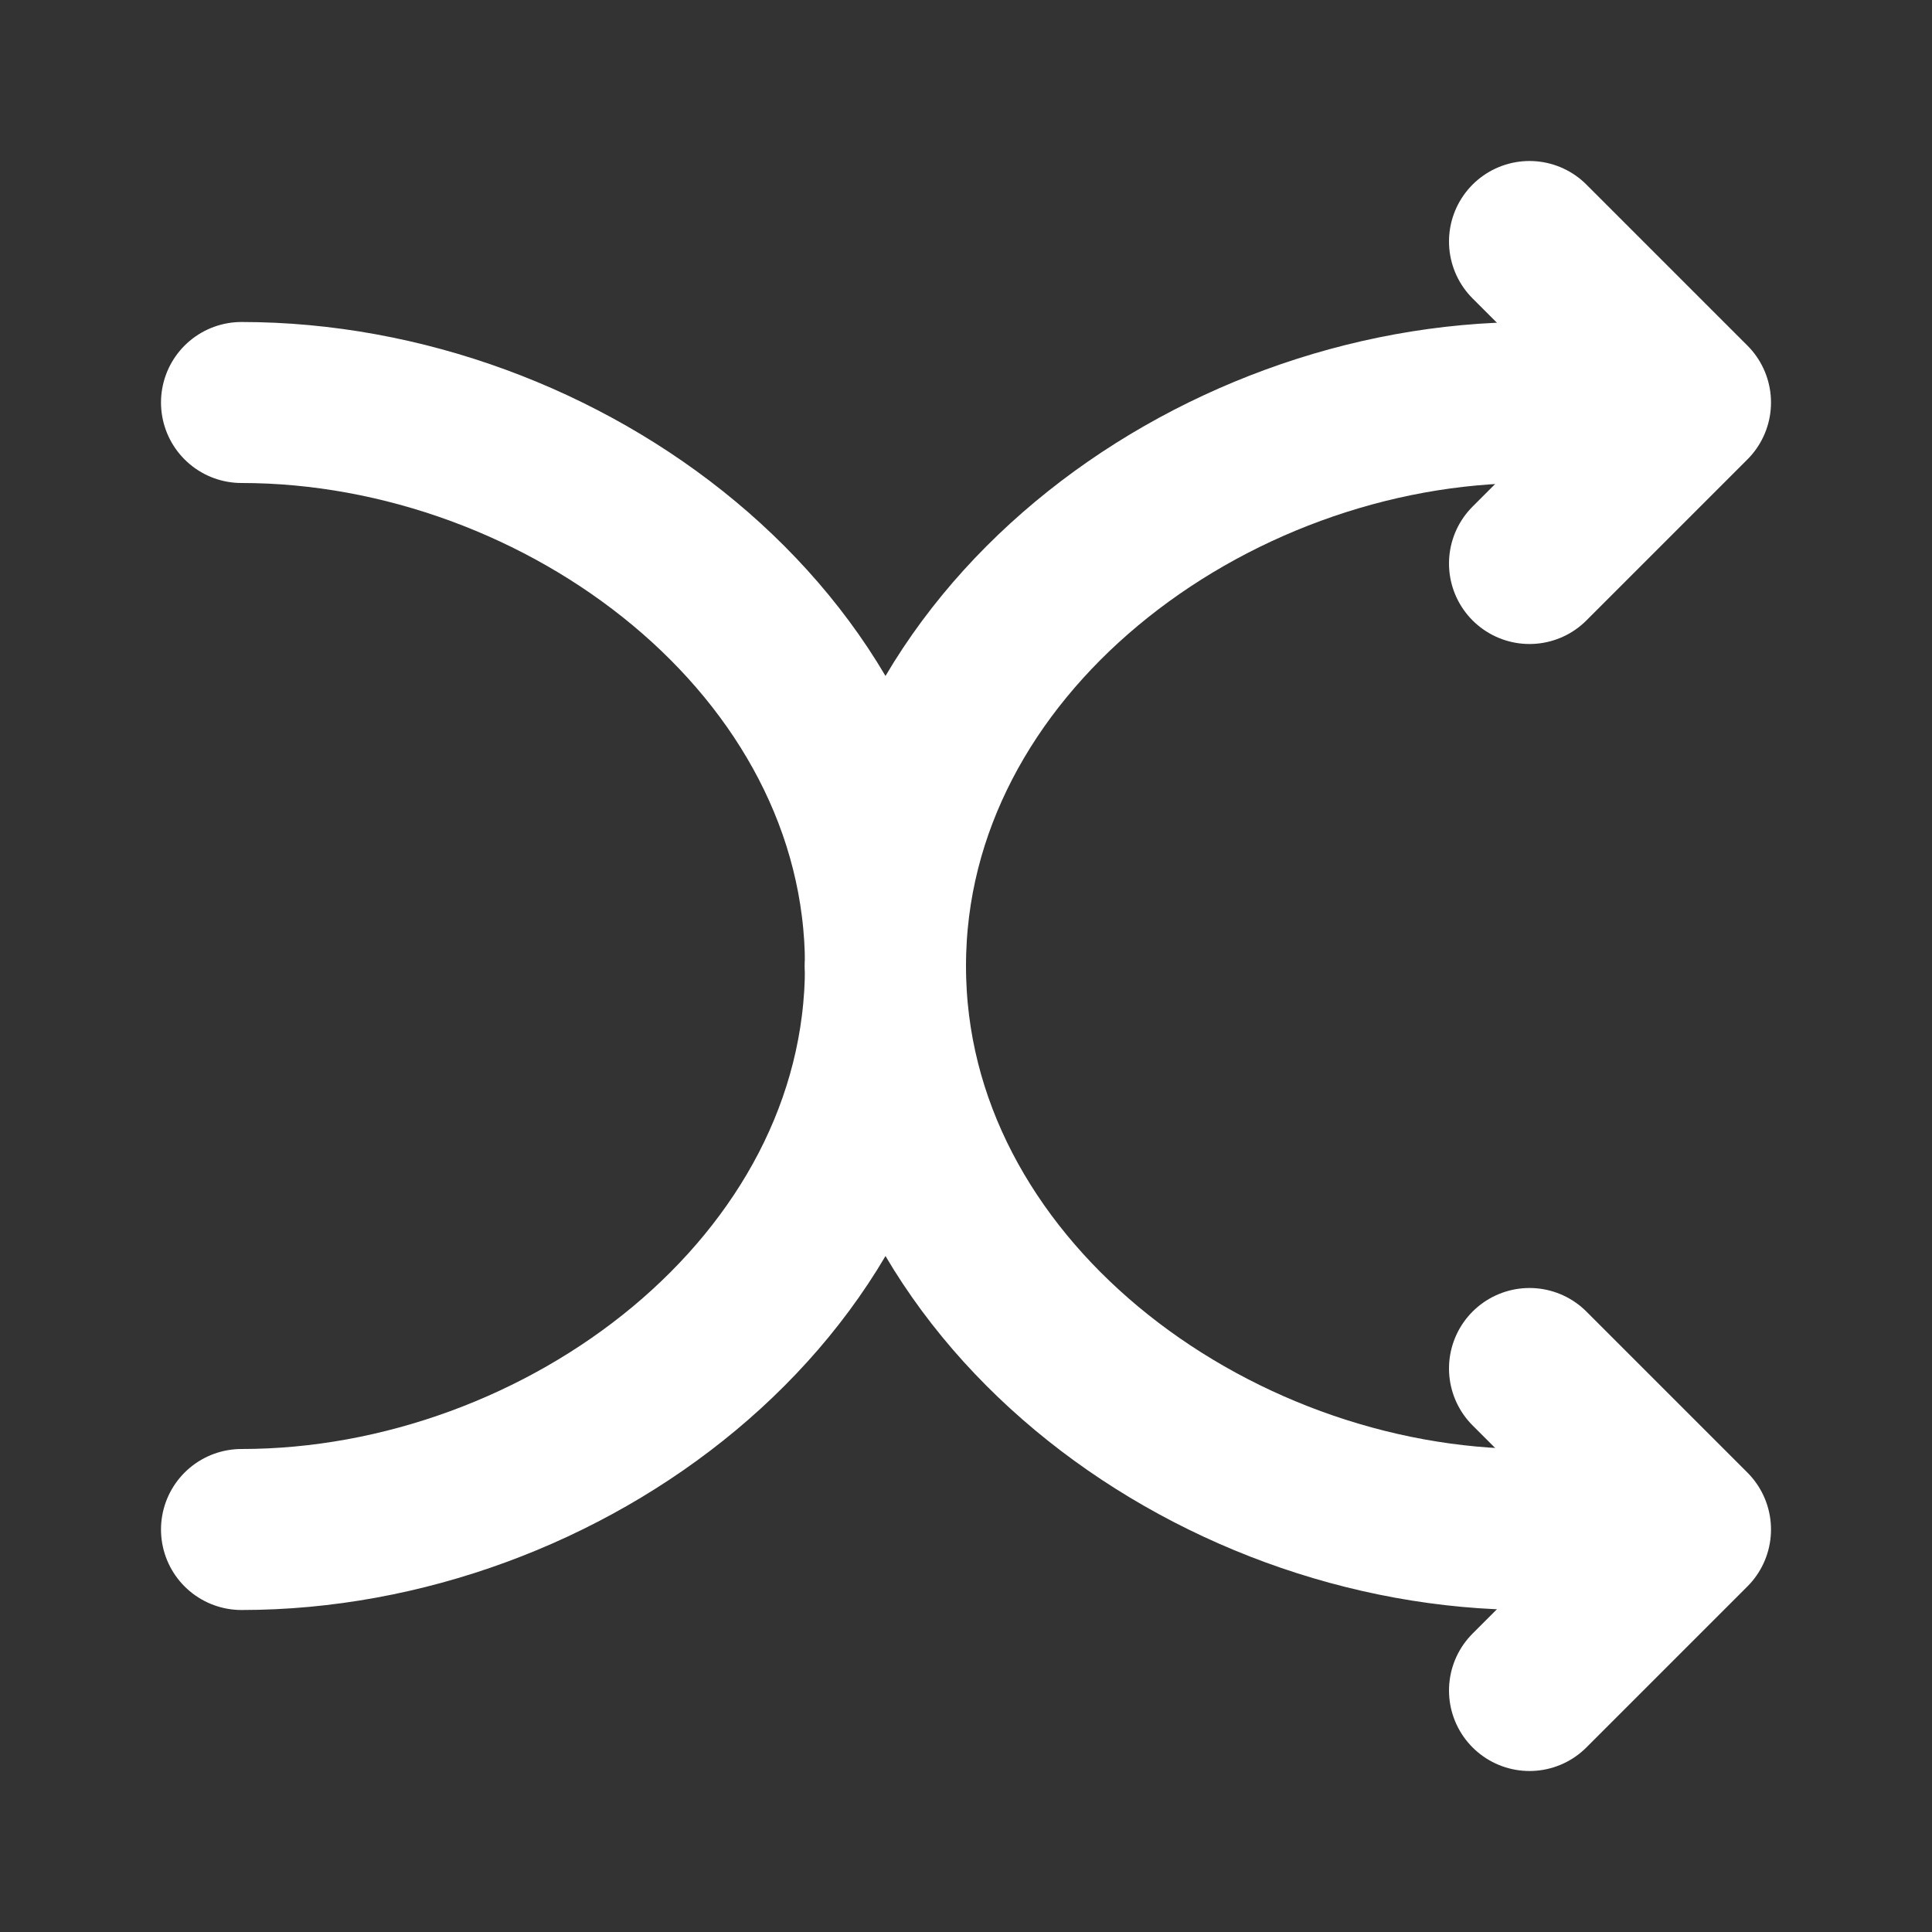 <svg width="24" height="24" viewBox="0 0 24 24" fill="none" xmlns="http://www.w3.org/2000/svg">
<rect x="0" y="0" width="24" height="24" fill="#333333" stroke="none"/>
<path d="M3 5C7 5 11 8 11 12" stroke="white" stroke-width="2" stroke-linecap="round" stroke-linejoin="round"/>
<path d="M3 19C7 19 11 16 11 12" stroke="white" stroke-width="2" stroke-linecap="round" stroke-linejoin="round"/>
<path d="M11 12C11 8 15 5 19 5H20" stroke="white" stroke-width="2" stroke-linecap="round" stroke-linejoin="round"/>
<path d="M11 12C11 16 15 19 19 19H20" stroke="white" stroke-width="2" stroke-linecap="round" stroke-linejoin="round"/>
<path d="M19 17L21 19L19 21" stroke="white" stroke-width="2" stroke-linecap="round" stroke-linejoin="round"/>
<path d="M19 3L21 5L19 7" stroke="white" stroke-width="2" stroke-linecap="round" stroke-linejoin="round"/>
</svg>
